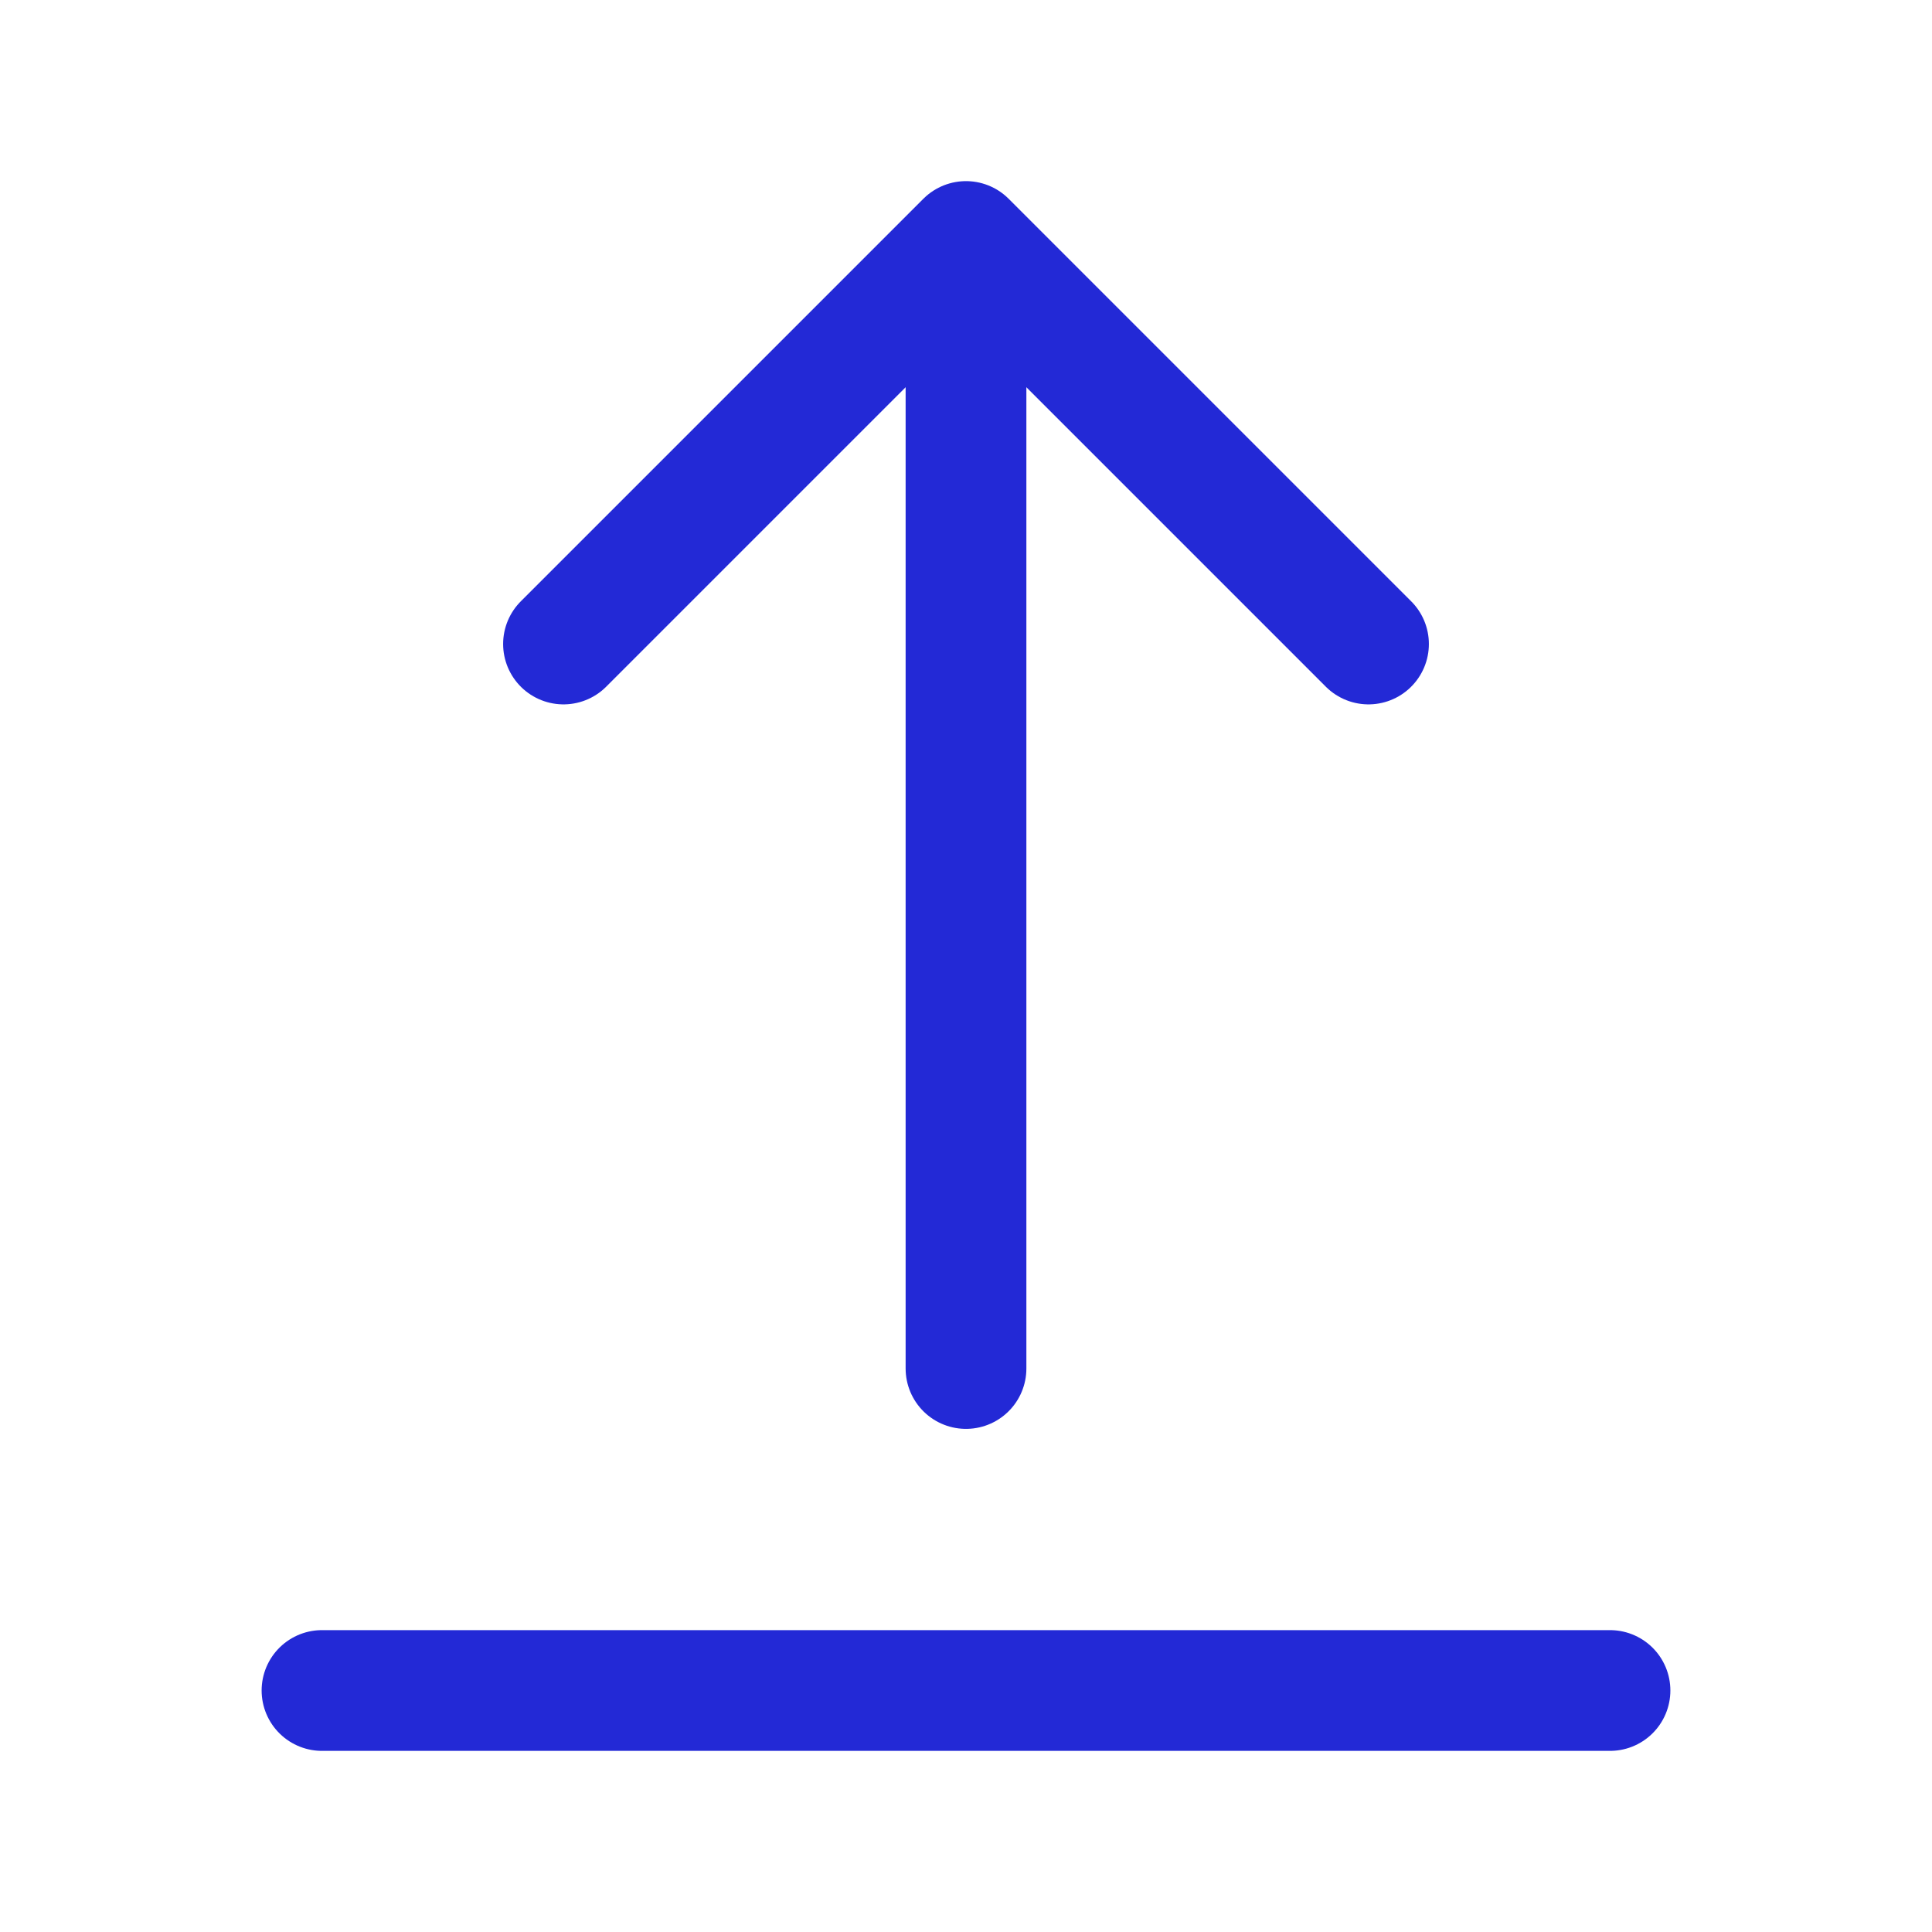 <svg role="img" xmlns="http://www.w3.org/2000/svg" width="32px" height="32px" viewBox="0 0 24 24" aria-labelledby="uploadIconTitle uploadIconDesc" stroke="#2329D6" stroke-width="1.5" stroke-linecap="round" stroke-linejoin="round" fill="none" color="#2329D6"> <title id="uploadIconTitle">Upload</title> <desc id="uploadIconDesc">Files files from the device storage</desc> <path d="M12,4 L12,17"/> <polyline points="7 8 12 3 17 8"/> <path d="M20,21 L4,21"/> </svg>
